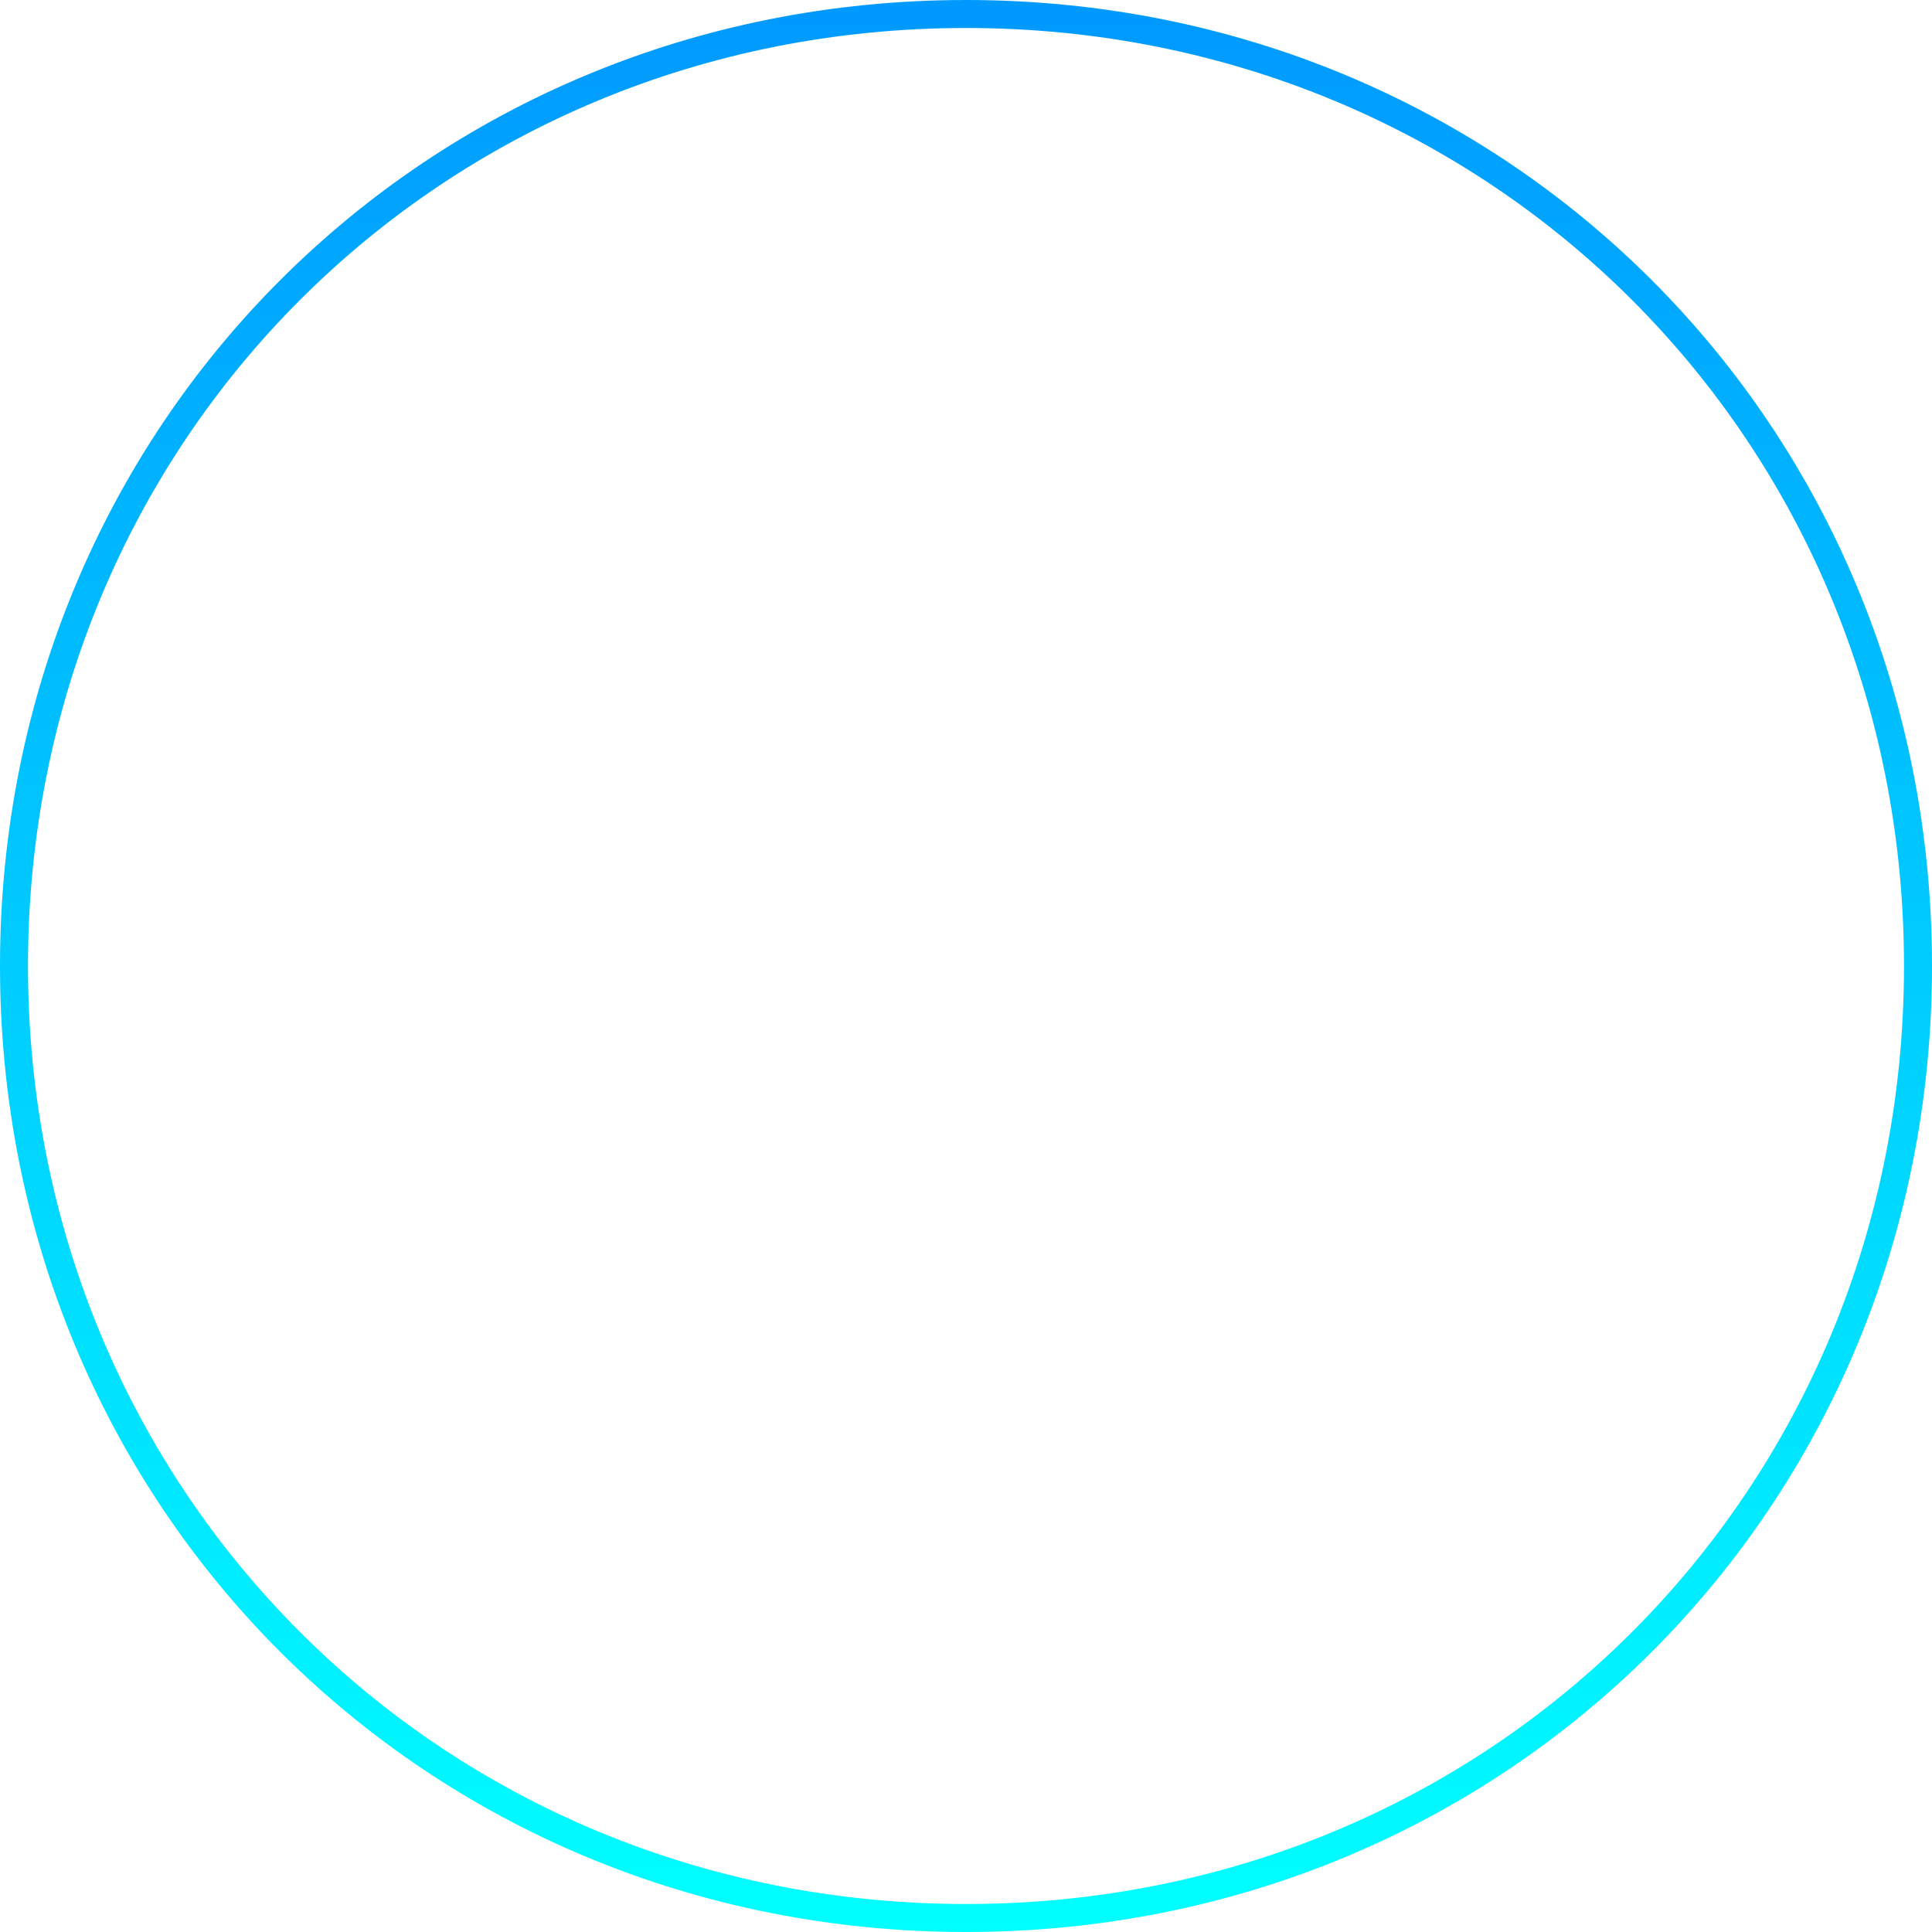 ﻿<?xml version="1.0" encoding="utf-8"?>
<svg version="1.1" xmlns:xlink="http://www.w3.org/1999/xlink" width="69px" height="69px" xmlns="http://www.w3.org/2000/svg">
  <defs>
    <linearGradient gradientUnits="userSpaceOnUse" x1="39.5" y1="5" x2="39.5" y2="74" id="LinearGradient173">
      <stop id="Stop174" stop-color="#0099ff" offset="0" />
      <stop id="Stop175" stop-color="#00ffff" offset="1" />
    </linearGradient>
  </defs>
  <g transform="matrix(1 0 0 1 -5 -5 )">
    <path d="M 39.5 5  C 58.82 5  74 20.18  74 39.5  C 74 58.82  58.82 74  39.5 74  C 20.18 74  5 58.82  5 39.5  C 5 20.18  20.18 5  39.5 5  Z " fill-rule="nonzero" fill="#ffffff" stroke="none" fill-opacity="0" />
    <path d="M 39.5 5.5  C 58.54 5.5  73.5 20.46  73.5 39.5  C 73.5 58.54  58.54 73.5  39.5 73.5  C 20.46 73.5  5.5 58.54  5.5 39.5  C 5.5 20.46  20.46 5.5  39.5 5.5  Z " stroke-width="1" stroke="url(#LinearGradient173)" fill="none" />
  </g>
</svg>